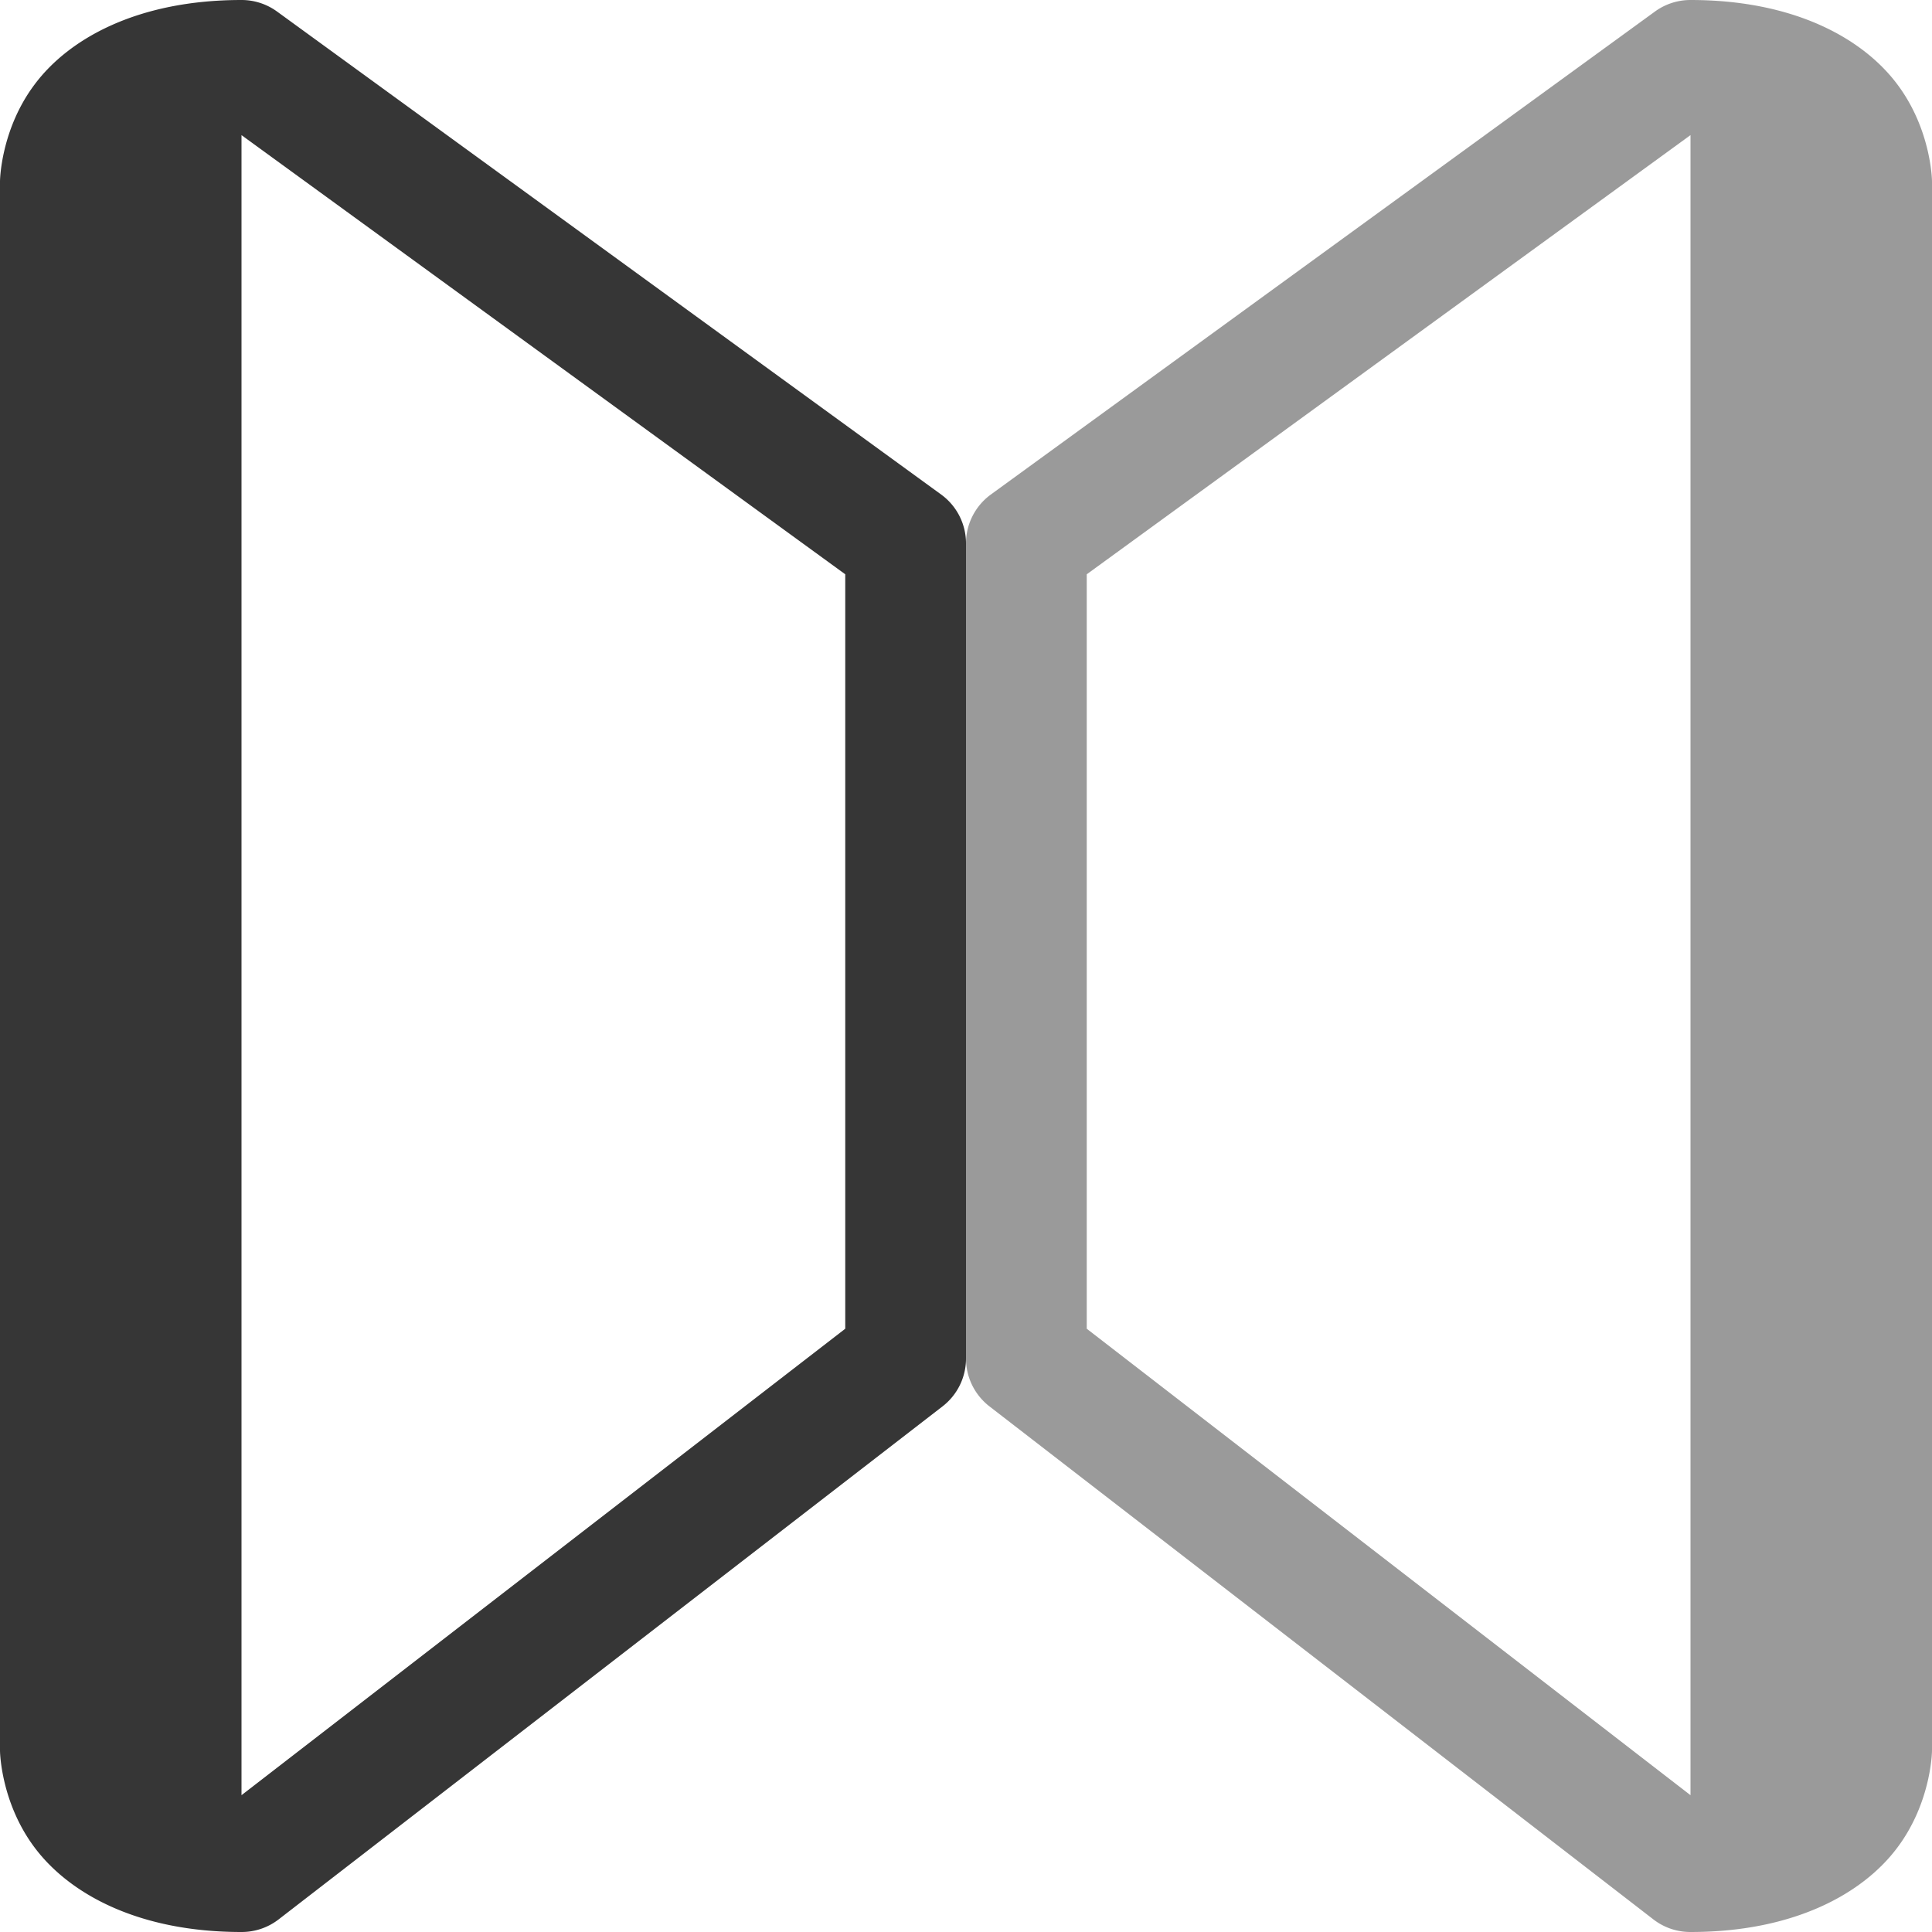 <?xml version="1.0" encoding="UTF-8" standalone="no"?>
<svg
   width="16"
   height="16"
   version="1.1"
   id="svg2"
   sodipodi:docname="view-mirror-symbolic.svg"
   inkscape:version="1.4.2 (ebf0e940d0, 2025-05-08)"
   xmlns:inkscape="http://www.inkscape.org/namespaces/inkscape"
   xmlns:sodipodi="http://sodipodi.sourceforge.net/DTD/sodipodi-0.dtd"
   xmlns="http://www.w3.org/2000/svg"
   xmlns:svg="http://www.w3.org/2000/svg">
  <defs
     id="defs2">
     <style
        id="current-color-scheme"
        type="text/css">
        .ColorScheme-Text { color:#363636; }
        .ColorScheme-NegativeText { color:#da4453; }
     </style>
  </defs>
  <sodipodi:namedview
     id="namedview2"
     pagecolor="#ffffff"
     bordercolor="#000000"
     borderopacity="0.25"
     inkscape:showpageshadow="2"
     inkscape:pageopacity="0.0"
     inkscape:pagecheckerboard="0"
     inkscape:deskcolor="#d1d1d1"
     inkscape:zoom="49.6875"
     inkscape:cx="8"
     inkscape:cy="8"
     inkscape:window-width="1920"
     inkscape:window-height="1010"
     inkscape:window-x="0"
     inkscape:window-y="0"
     inkscape:window-maximized="1"
     inkscape:current-layer="svg2" />
  <path
     id="path1"
     style="fill:currentColor"
     class="ColorScheme-Text"
     d="M 2 0 C 1.139 0 0.57 0.32 0.287 0.699 C 0.004 1.075 0 1.5 0 1.5 L 0 14.5 C 0 14.5 0.004 14.924 0.287 15.301 C 0.571 15.68 1.139 16 2 16 A 0.5 0.5 0 0 0 2.307 15.896 L 7.807 11.646 A 0.5 0.5 0 0 0 8 11.25 L 8 4.5 A 0.5 0.5 0 0 0 7.795 4.096 L 2.295 0.096 A 0.5 0.5 0 0 0 2 0 z M 2 1.119 L 7 4.756 L 7 11.004 L 2 14.867 L 2 1.119 z " />
  <path
     id="path2"
     d="M 14 0 A 0.5 0.5 0 0 0 13.705 0.096 L 8.205 4.096 A 0.5 0.5 0 0 0 8 4.5 L 8 11.25 A 0.5 0.5 0 0 0 8.193 11.646 L 13.693 15.896 A 0.5 0.5 0 0 0 14 16 C 14.861 16 15.43 15.68 15.713 15.301 C 15.996 14.924 16 14.5 16 14.5 L 16 1.5 C 16 1.5 15.996 1.076 15.713 0.699 C 15.429 0.319 14.86 -1.4802974e-16 14 0 z M 14 1.119 L 14 14.867 L 9 11.004 L 9 4.756 L 14 1.119 z "
     style="fill:currentColor;opacity:0.5"
     class="ColorScheme-Text" />
</svg>
